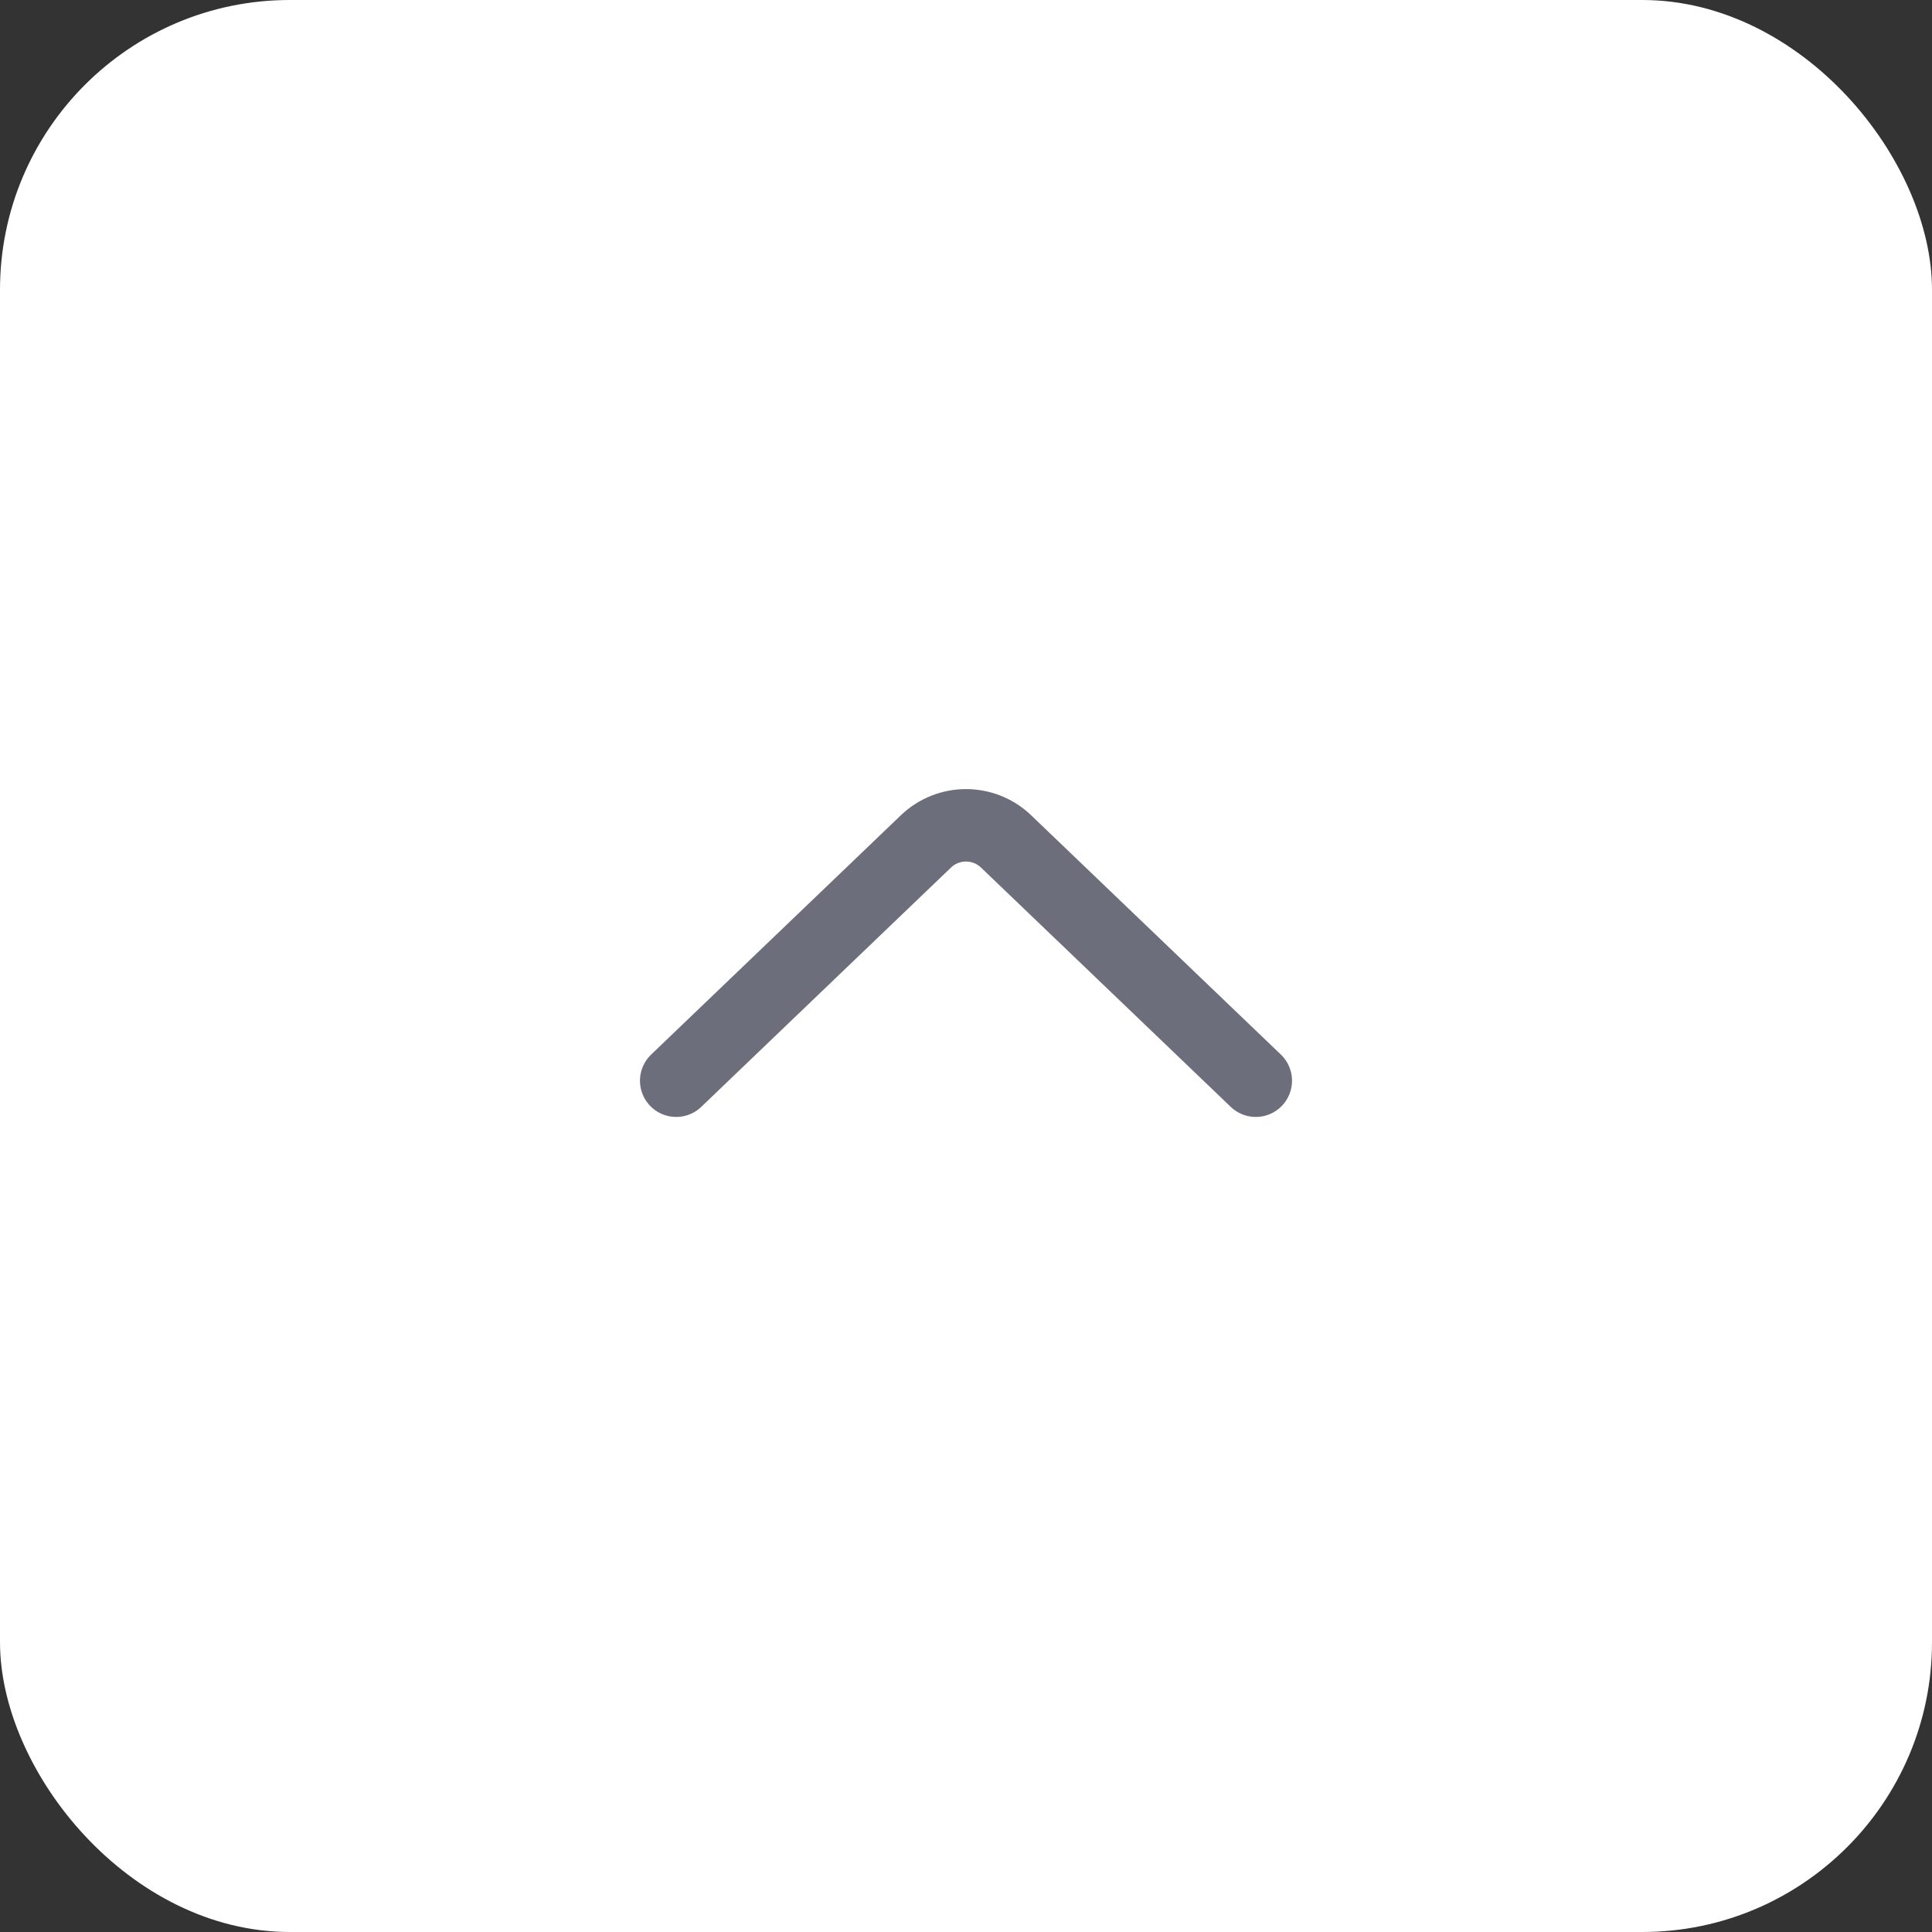 <svg width="40" height="40" viewBox="0 0 40 40" fill="none" xmlns="http://www.w3.org/2000/svg">
<rect x="0" y="0" width="40" height="40" fill="#333333" stroke="none"/>
<rect width="40" height="40" rx="6" fill="white"/>
<path d="M14 22.375L19.17 17.421C19.634 16.976 20.366 16.976 20.83 17.421L26 22.375" stroke="#6D6E7C" stroke-width="1.5" stroke-linecap="round"/>
</svg>
